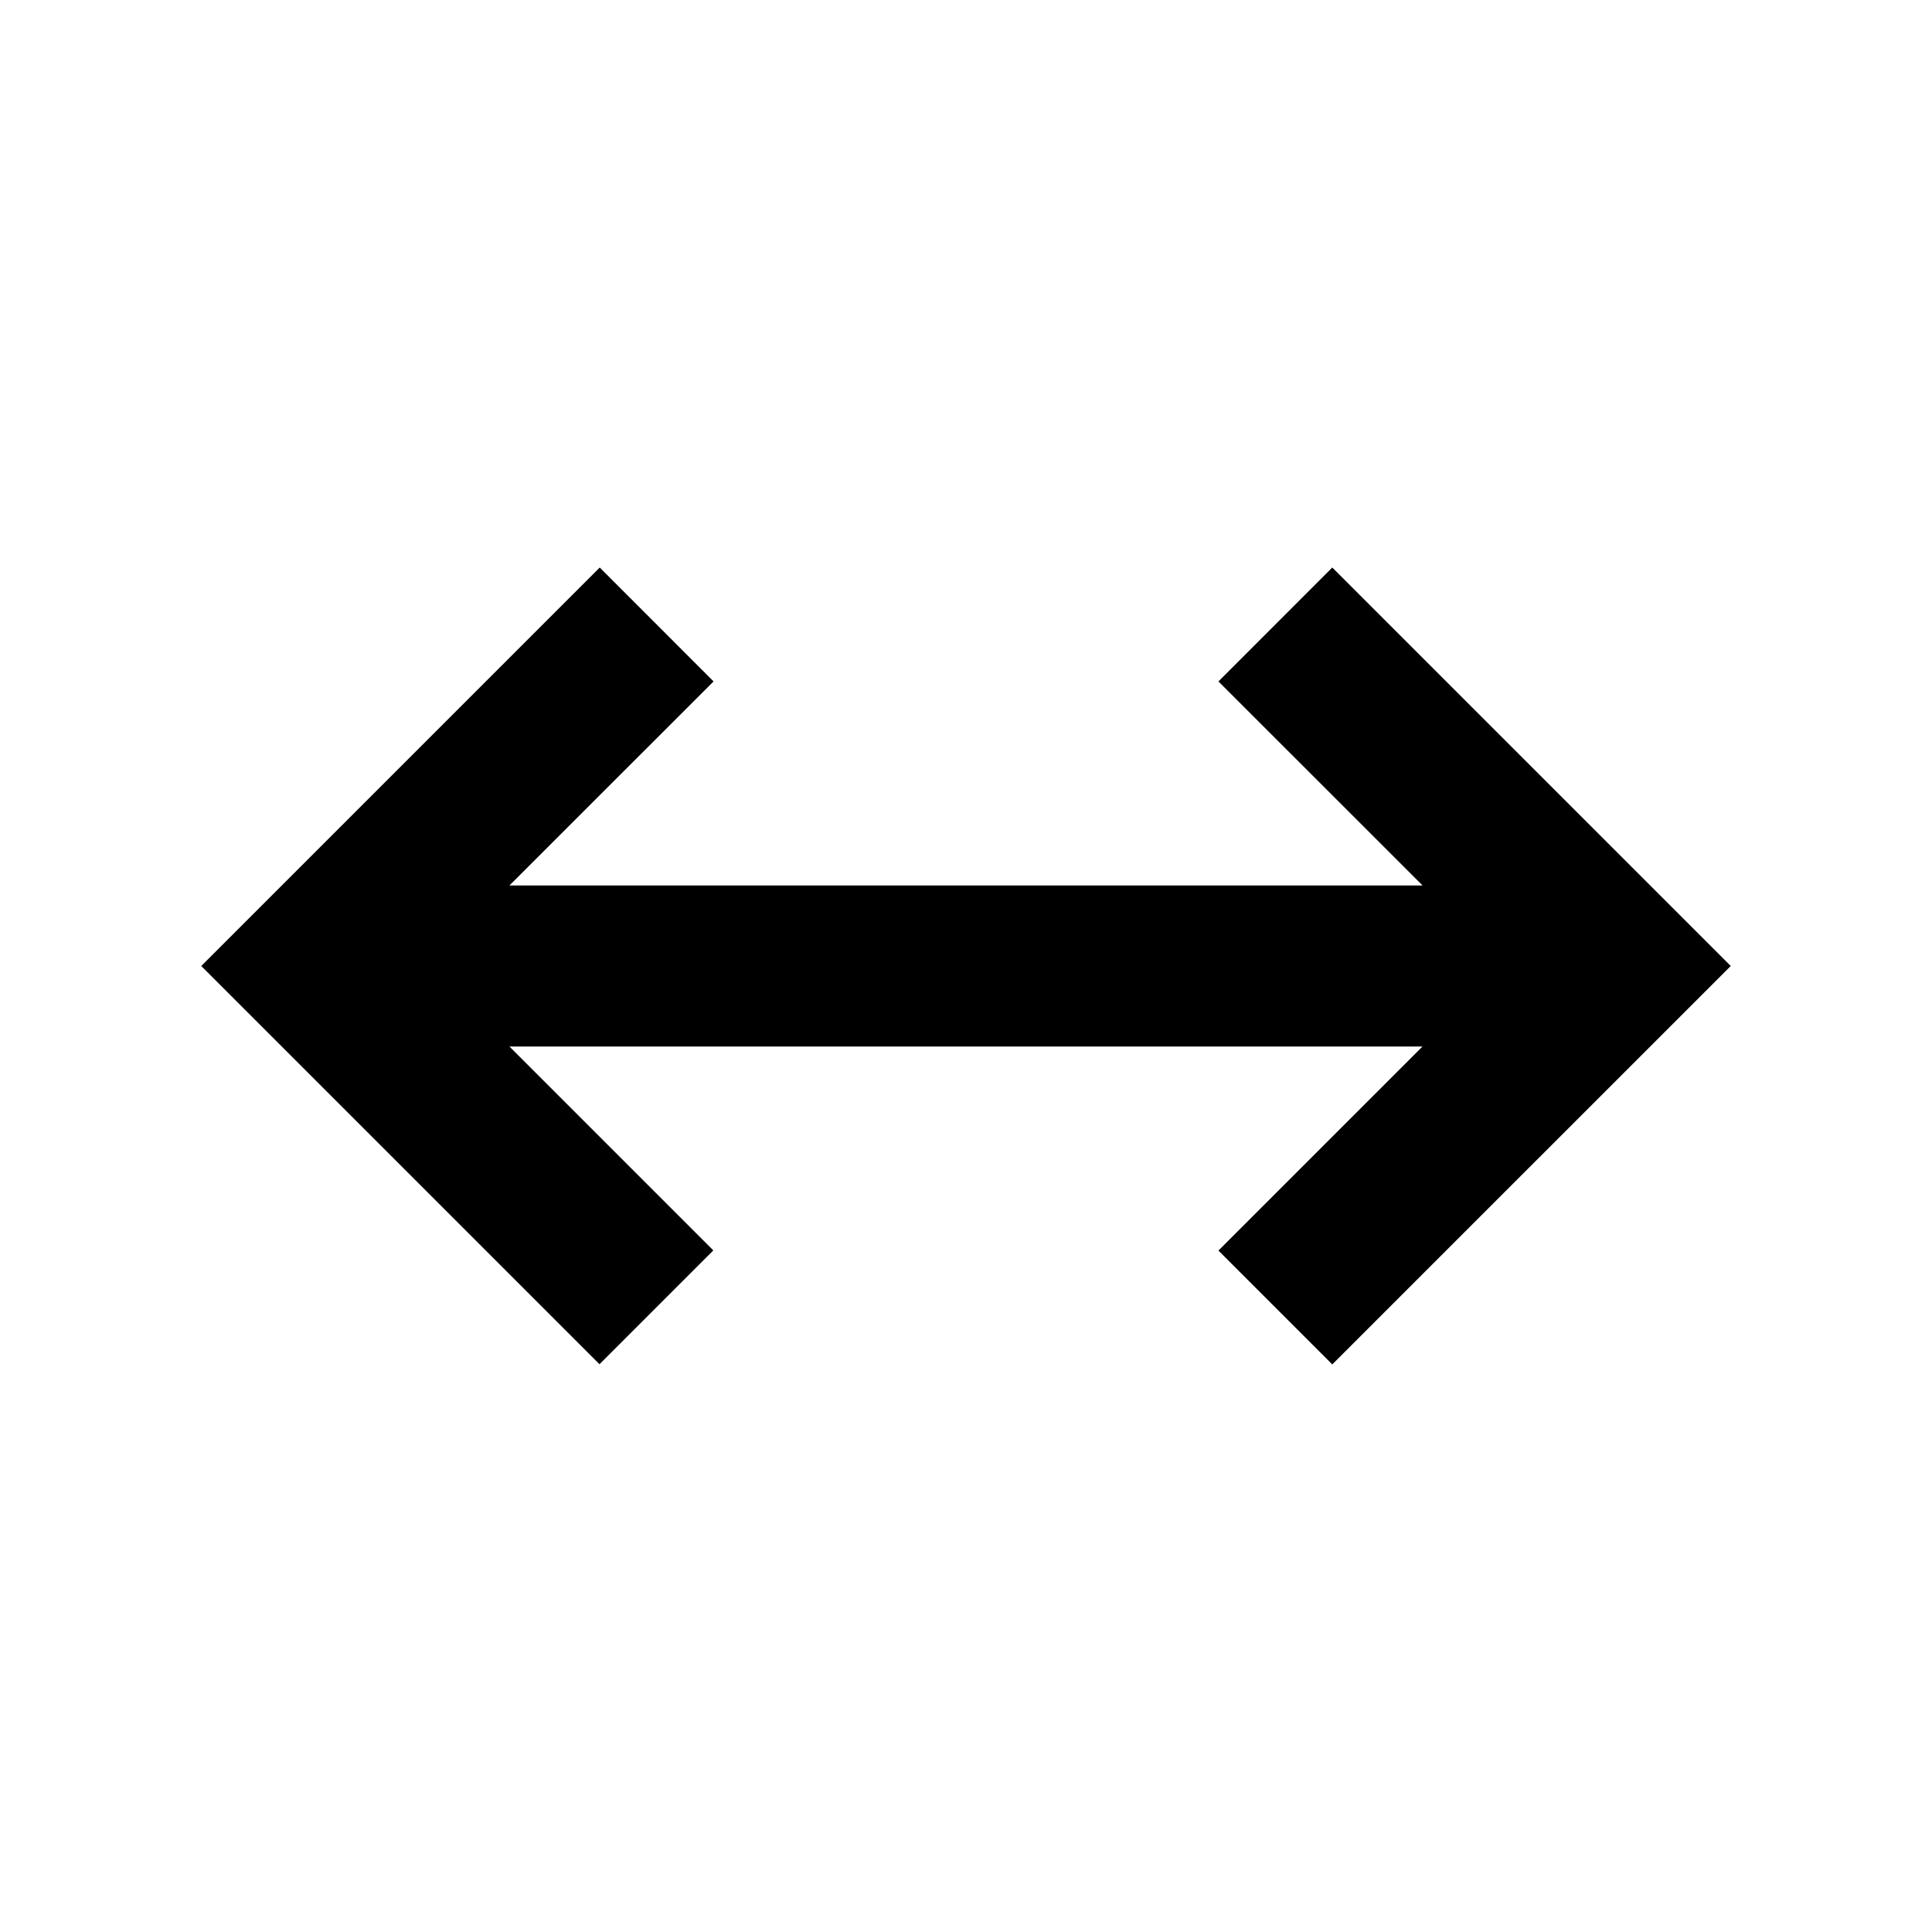 <svg xmlns="http://www.w3.org/2000/svg" width="1em" height="1em" viewBox="0 0 24 24"><path fill="currentColor" d="M7.45 7.05L2.5 12l4.947 4.947l1.414-1.414L6.328 13h11.343l-2.535 2.535l1.414 1.414L21.5 12l-4.95-4.95l-1.414 1.415L17.672 11H6.328l2.536-2.535z"/></svg>